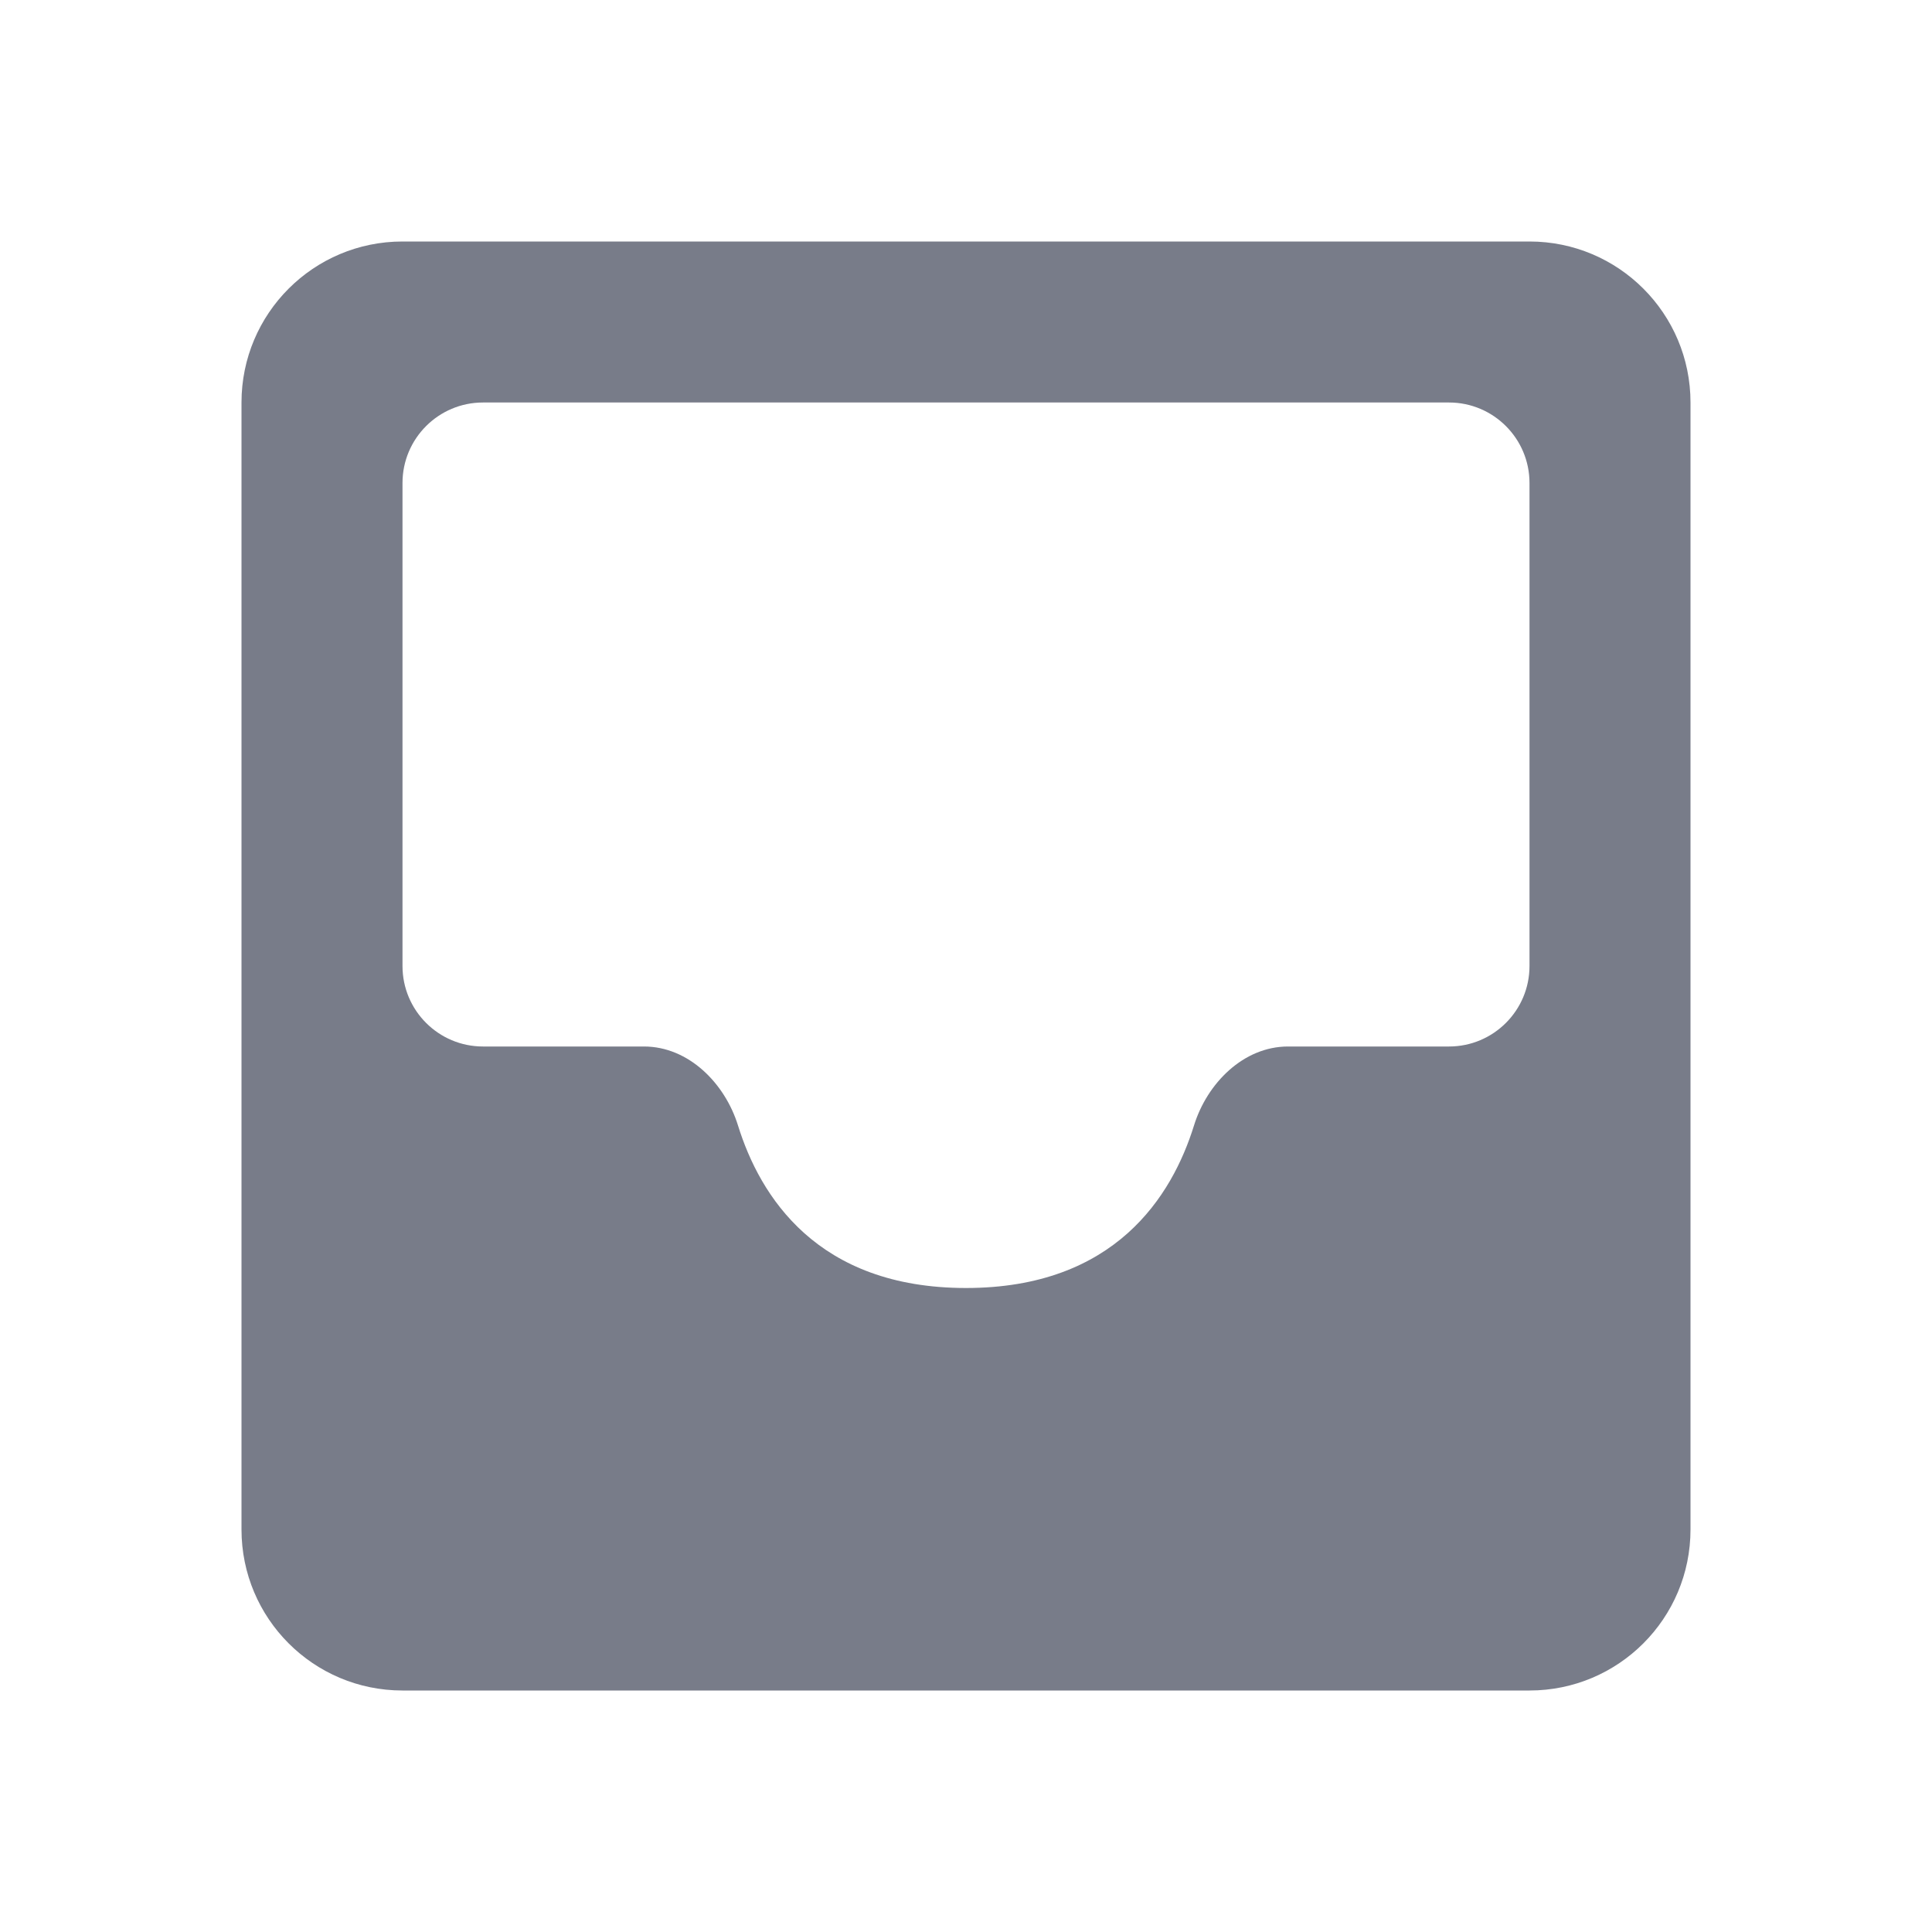 <svg width="24" height="24" viewBox="0 0 24 24" fill="none" xmlns="http://www.w3.org/2000/svg">
<path fill-rule="evenodd" clip-rule="evenodd" d="M5 3C3.895 3 3 3.895 3 5V19C3 20.105 3.895 21 5 21H19C20.105 21 21 20.105 21 19V5C21 3.895 20.105 3 19 3H5ZM5 12V6C5 5.448 5.448 5 6 5H18C18.552 5 19 5.448 19 6V12C19 12.552 18.552 13 18 13H16C15.448 13 14.995 13.455 14.832 13.982C14.56 14.857 13.852 16 12 16C10.148 16 9.44 14.857 9.168 13.982C9.005 13.455 8.552 13 8 13H6C5.448 13 5 12.552 5 12Z" fill="#787C89"/>
</svg>
